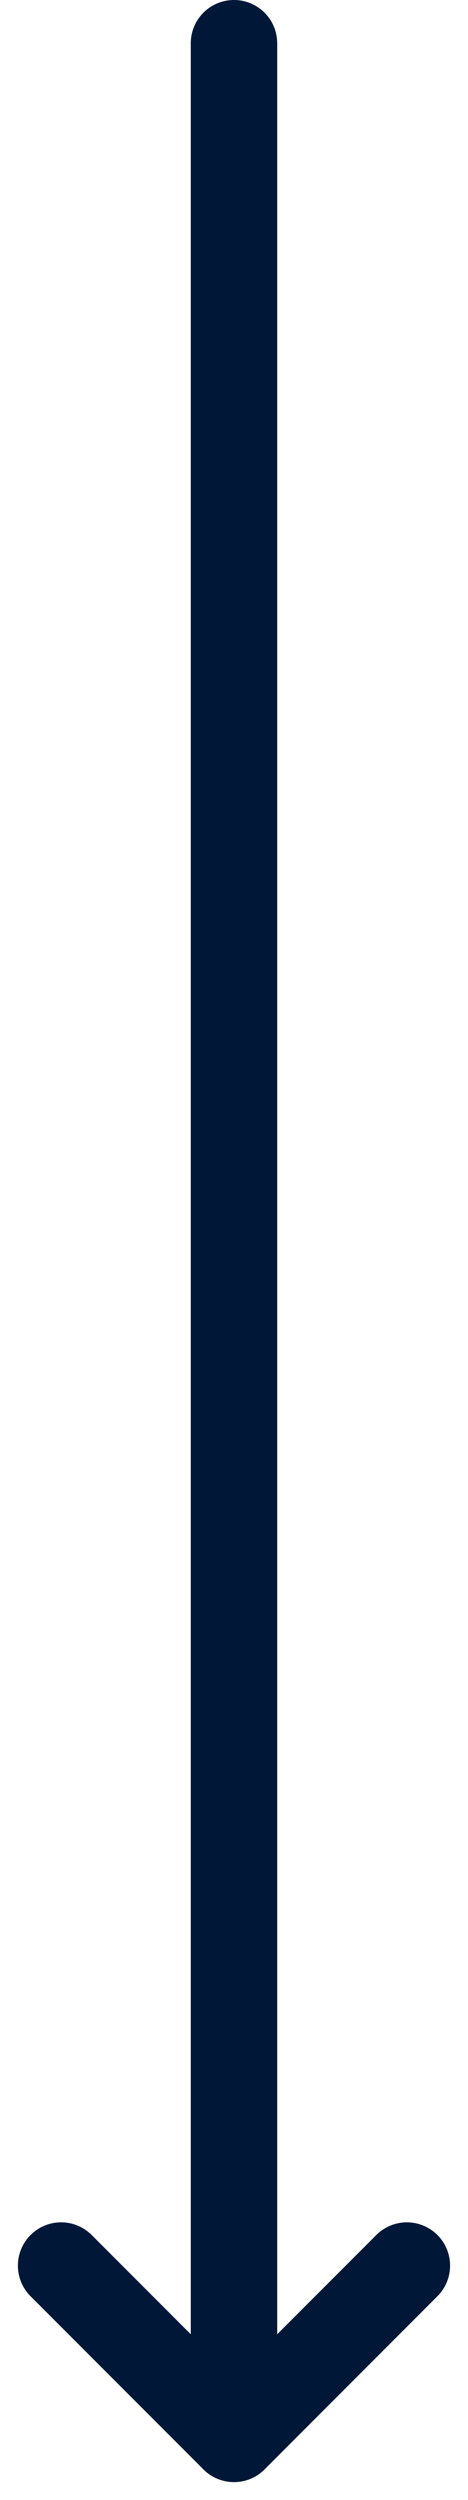 <svg xmlns="http://www.w3.org/2000/svg" width="16.243" height="86.621" viewBox="0 0 16.243 86.621">
  <g id="Group_2187" data-name="Group 2187" transform="translate(-1062.879 -406.5)">
    <g id="Group_2183" data-name="Group 2183" transform="translate(1065 491) rotate(-90)">
      <line id="Line_8" data-name="Line 8" x1="80" transform="translate(3 6)" fill="none" stroke="#001738" stroke-linecap="round" stroke-width="3"/>
      <line id="Line_9" data-name="Line 9" x1="6" y2="6" fill="none" stroke="#001738" stroke-linecap="round" stroke-width="3"/>
      <line id="Line_10" data-name="Line 10" x1="6" y1="6" transform="translate(0 6)" fill="none" stroke="#001738" stroke-linecap="round" stroke-width="3"/>
    </g>
  </g>
</svg>
